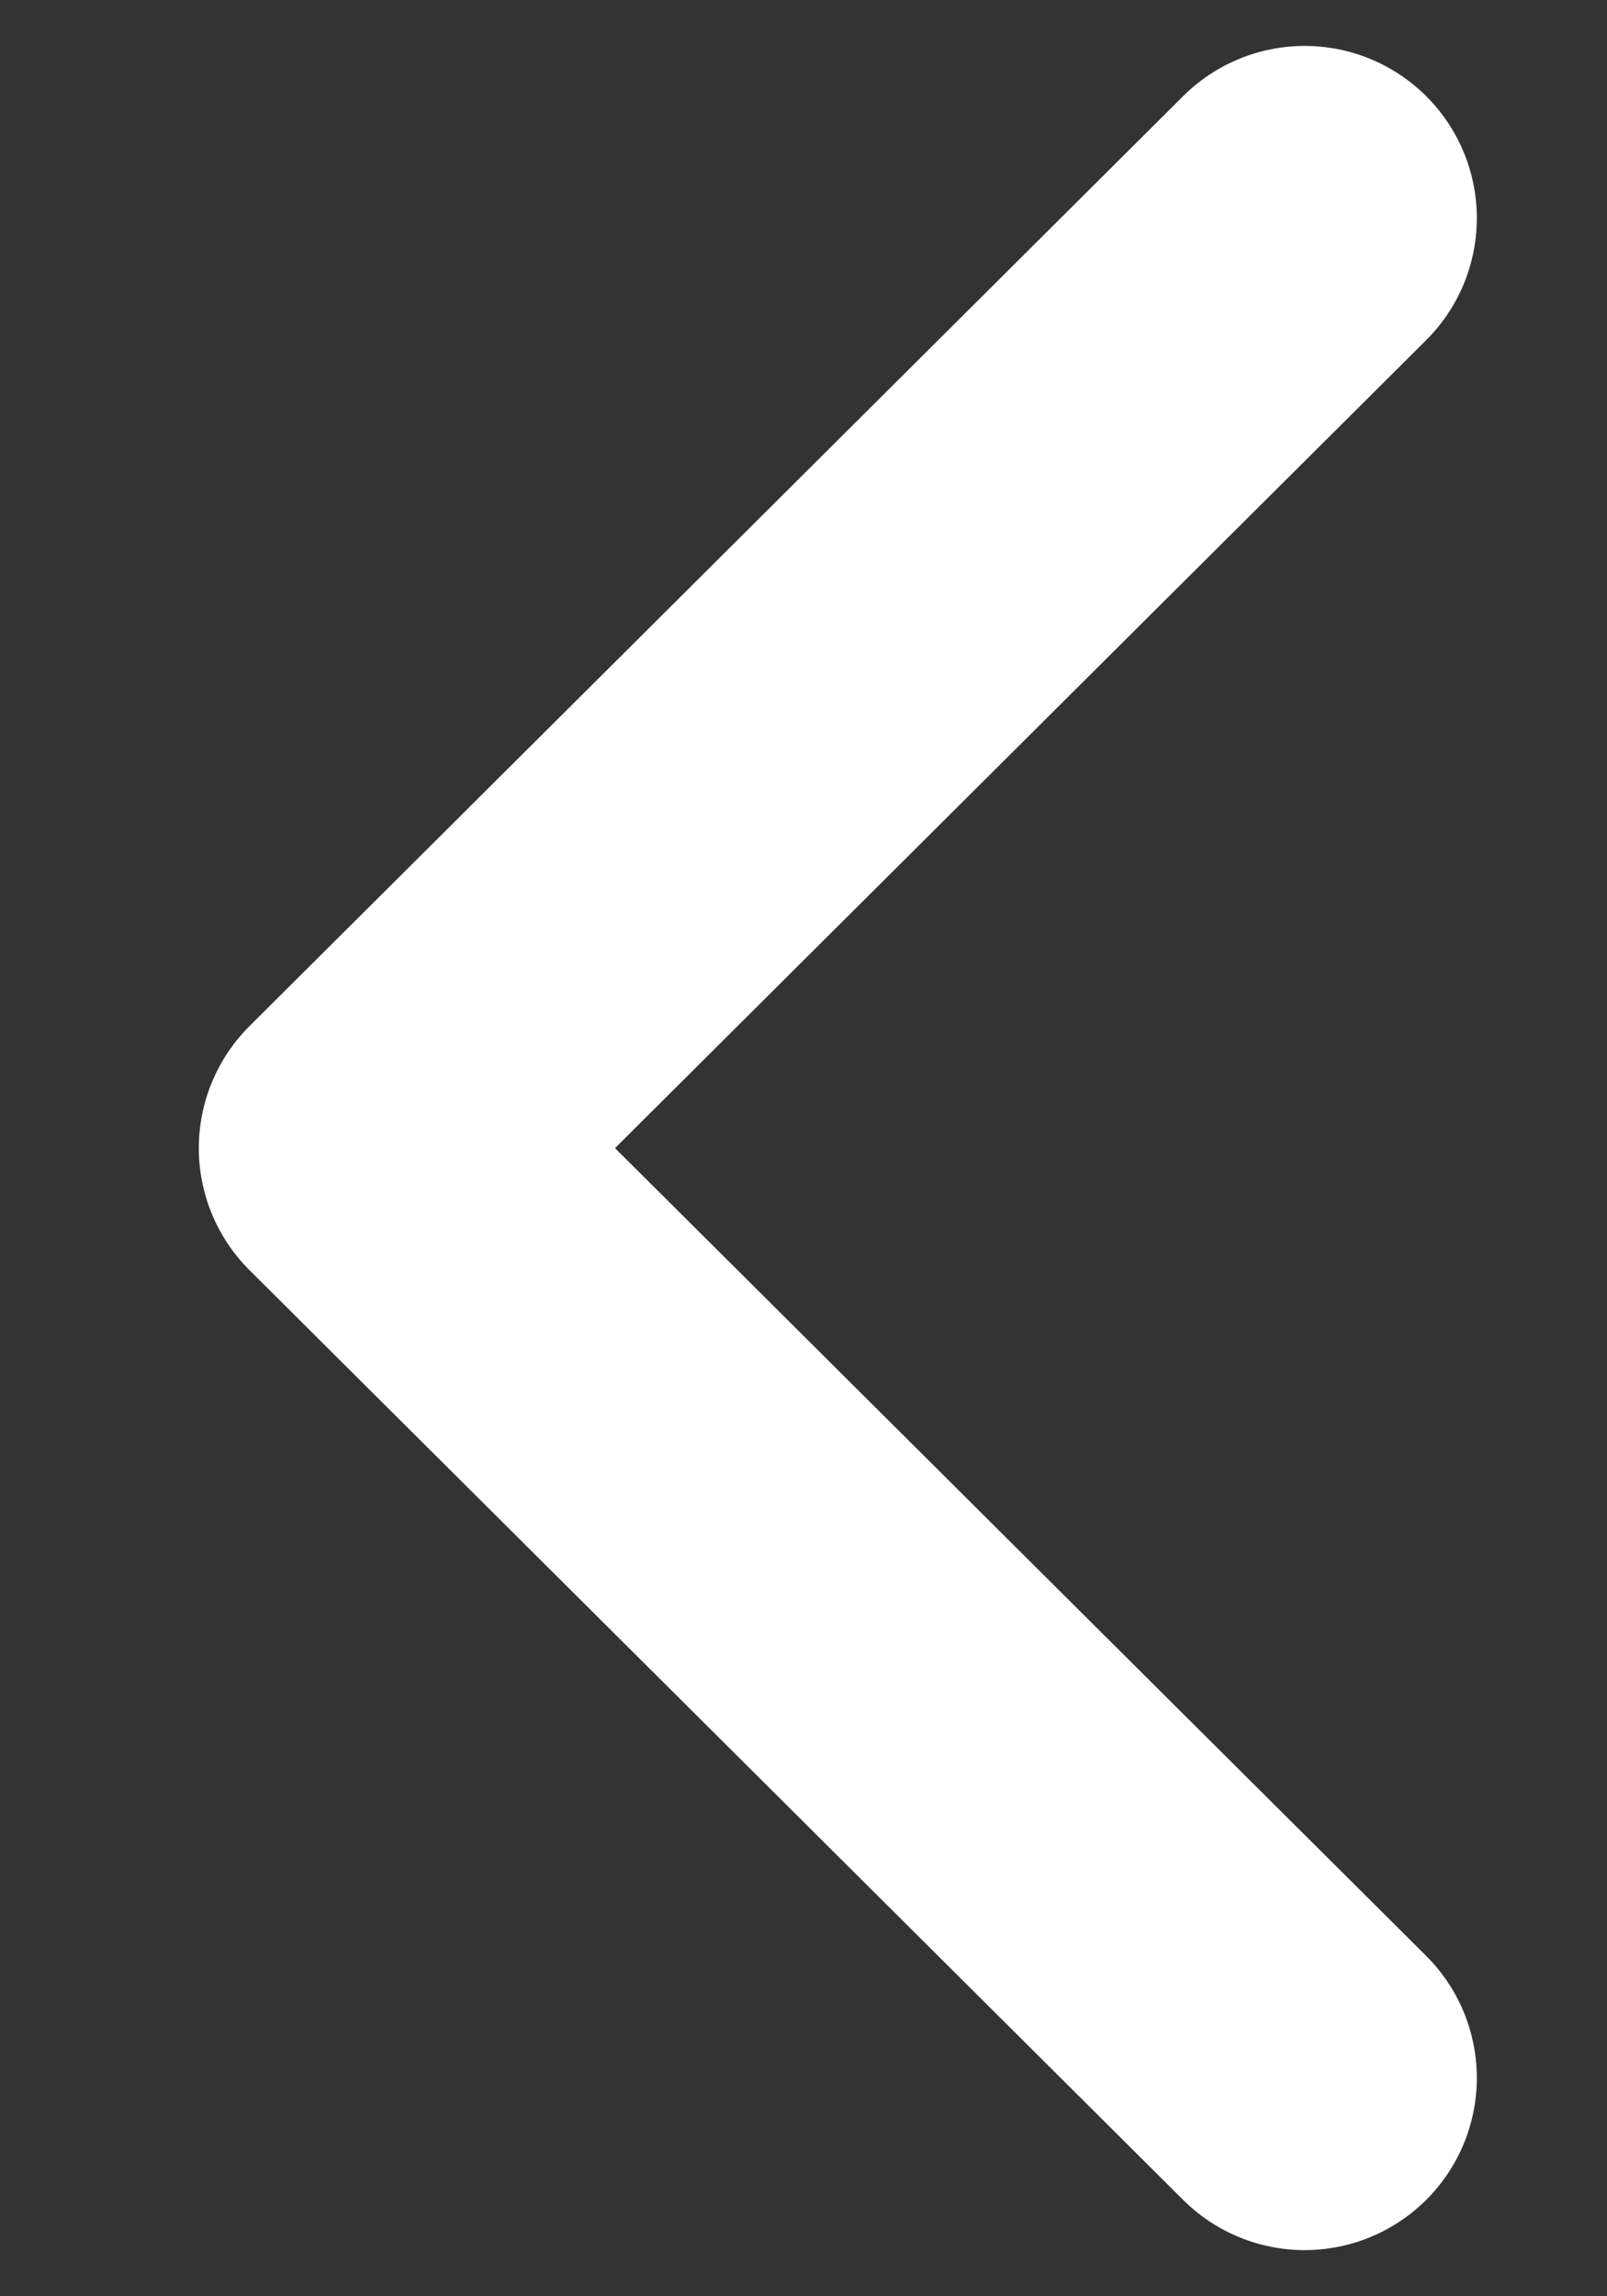 <svg width="7" height="10" viewBox="0 0 7 10" fill="none" xmlns="http://www.w3.org/2000/svg">
<rect x="0" y="0" width="7" height="10" fill="#333333" stroke="none"/>
<path d="M5.683 9.049L1.616 5L5.683 0.95" stroke="white" stroke-width="1.5" stroke-linecap="round" stroke-linejoin="round"/>
</svg>
